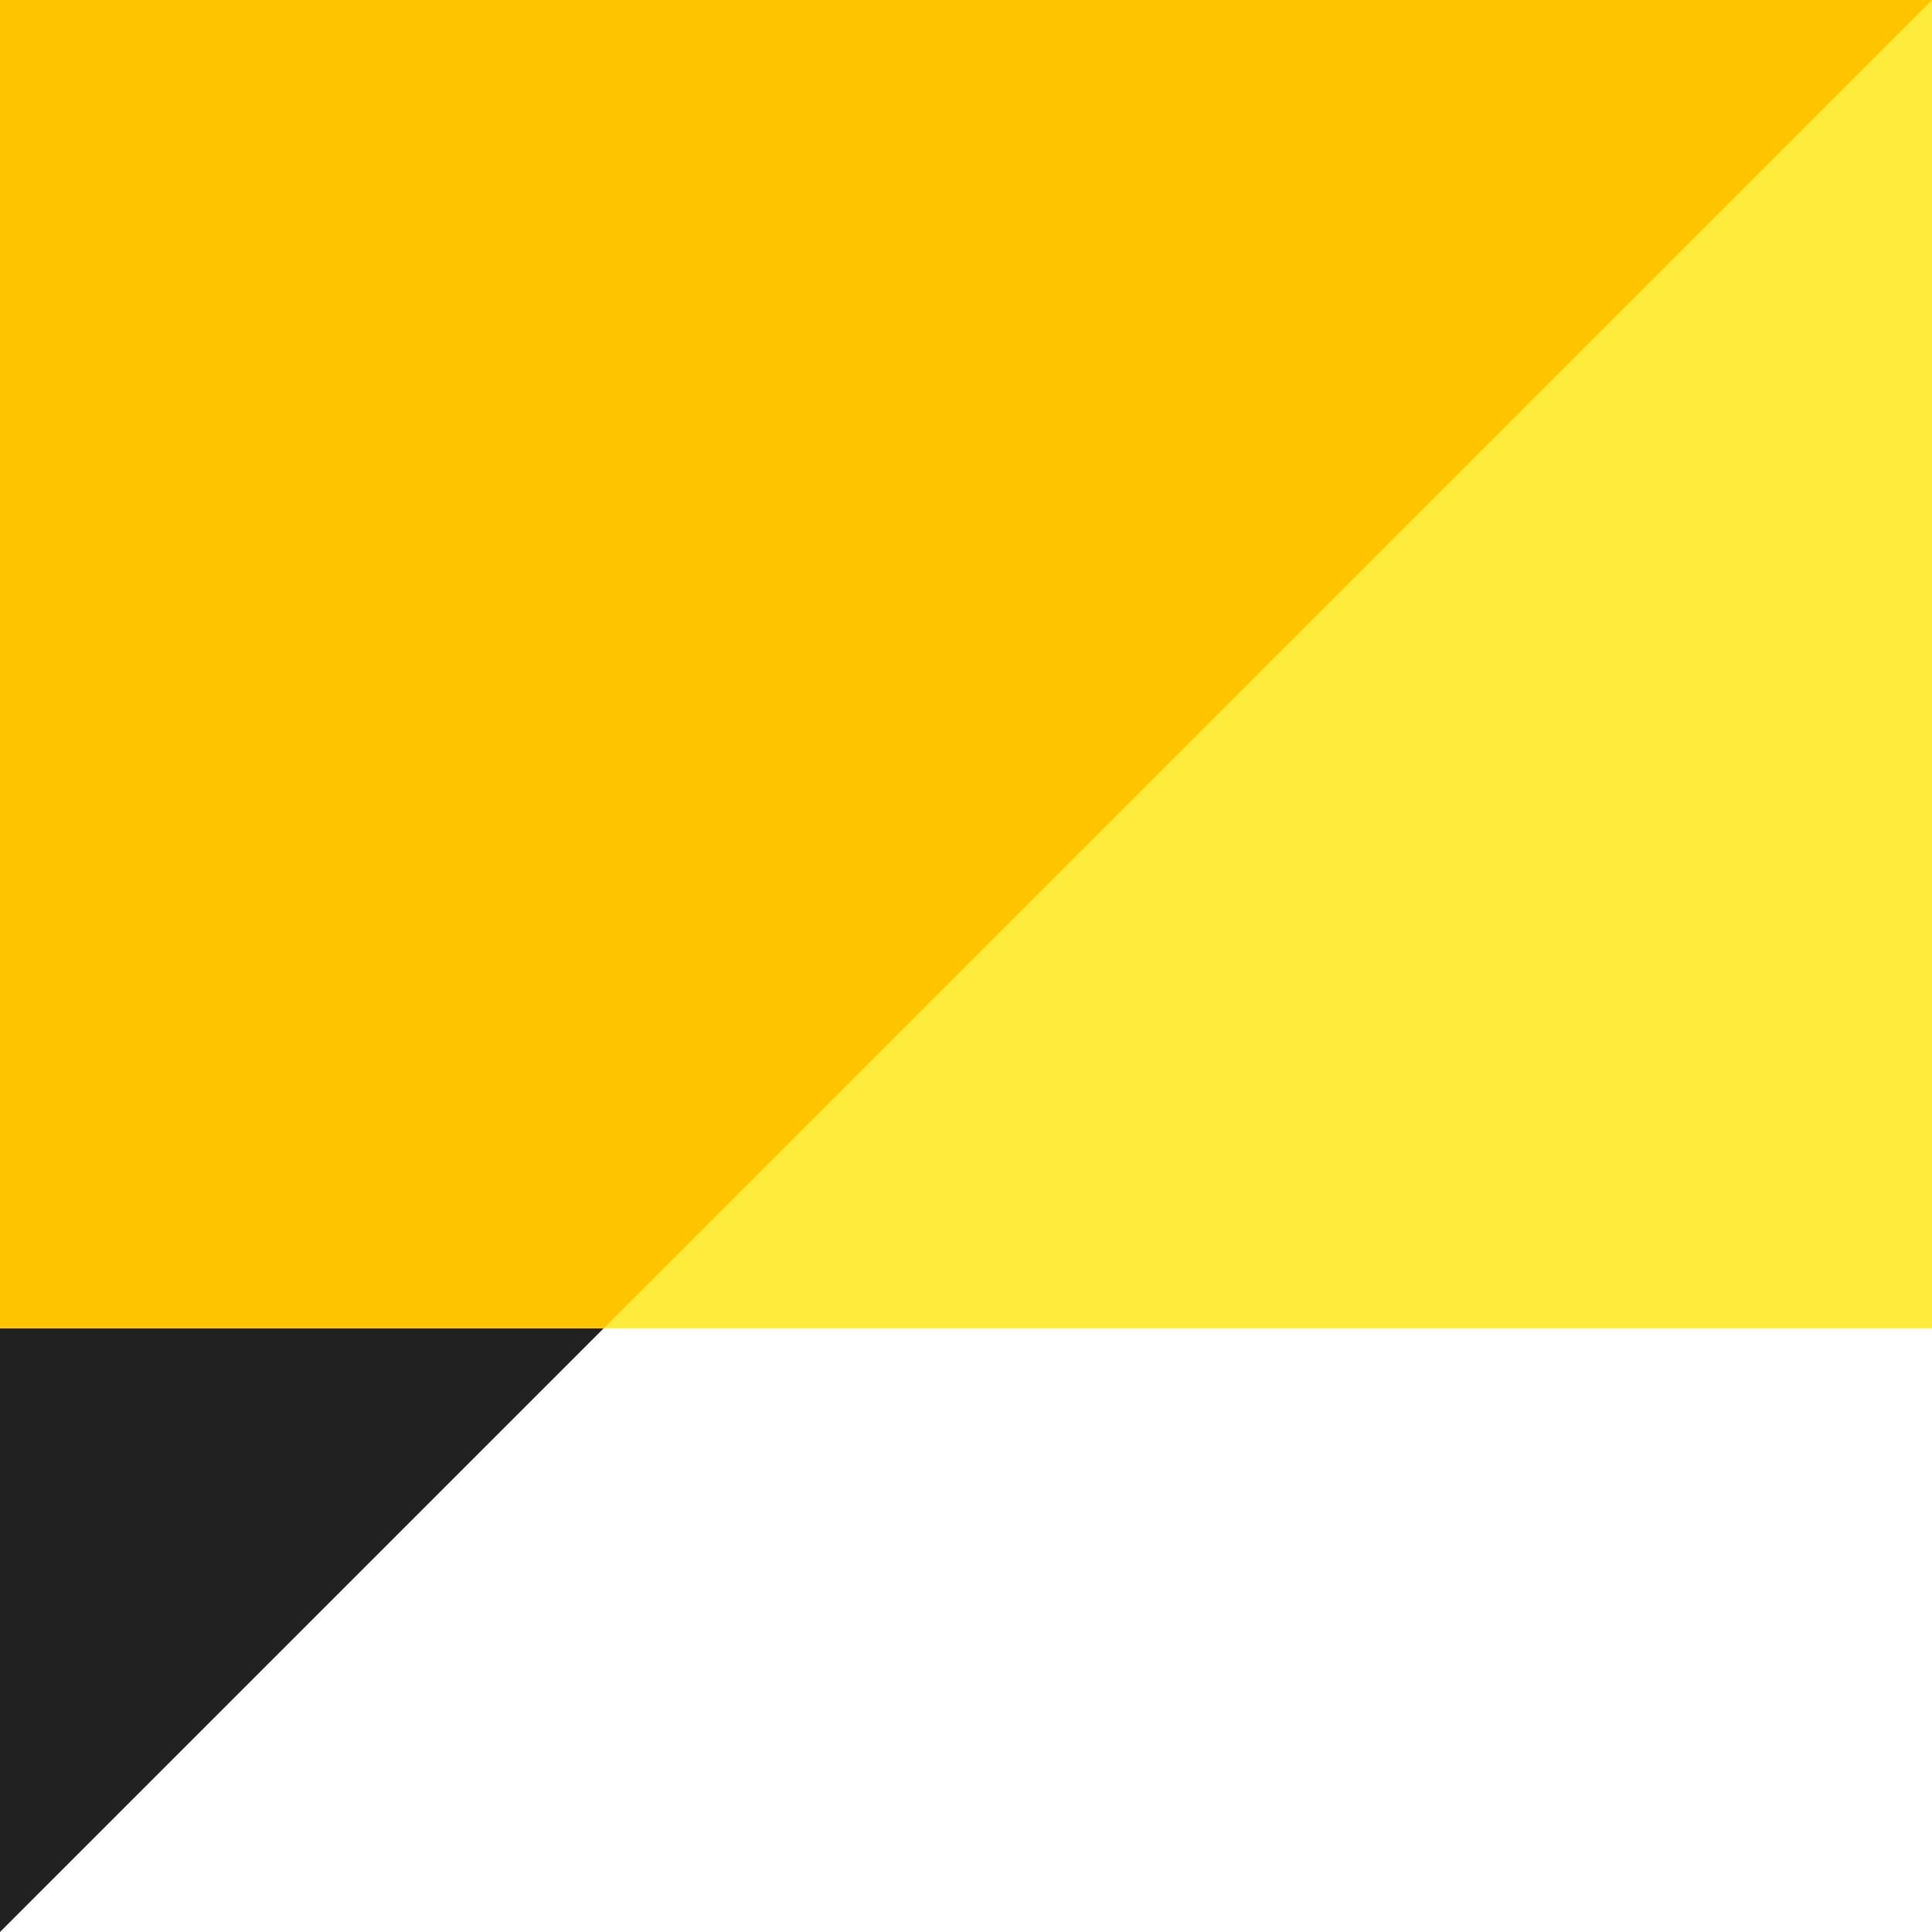<svg viewBox="0 0 16 16" xmlns="http://www.w3.org/2000/svg"><g fill="none" fill-rule="evenodd"><path fill="#212121" d="M0 11h5l-5 5z"/><path fill="#FFEB3B" d="M5 11L0 0h16v11z"/><path fill="#FFC400" d="M16 0H0v11h5z"/></g></svg>